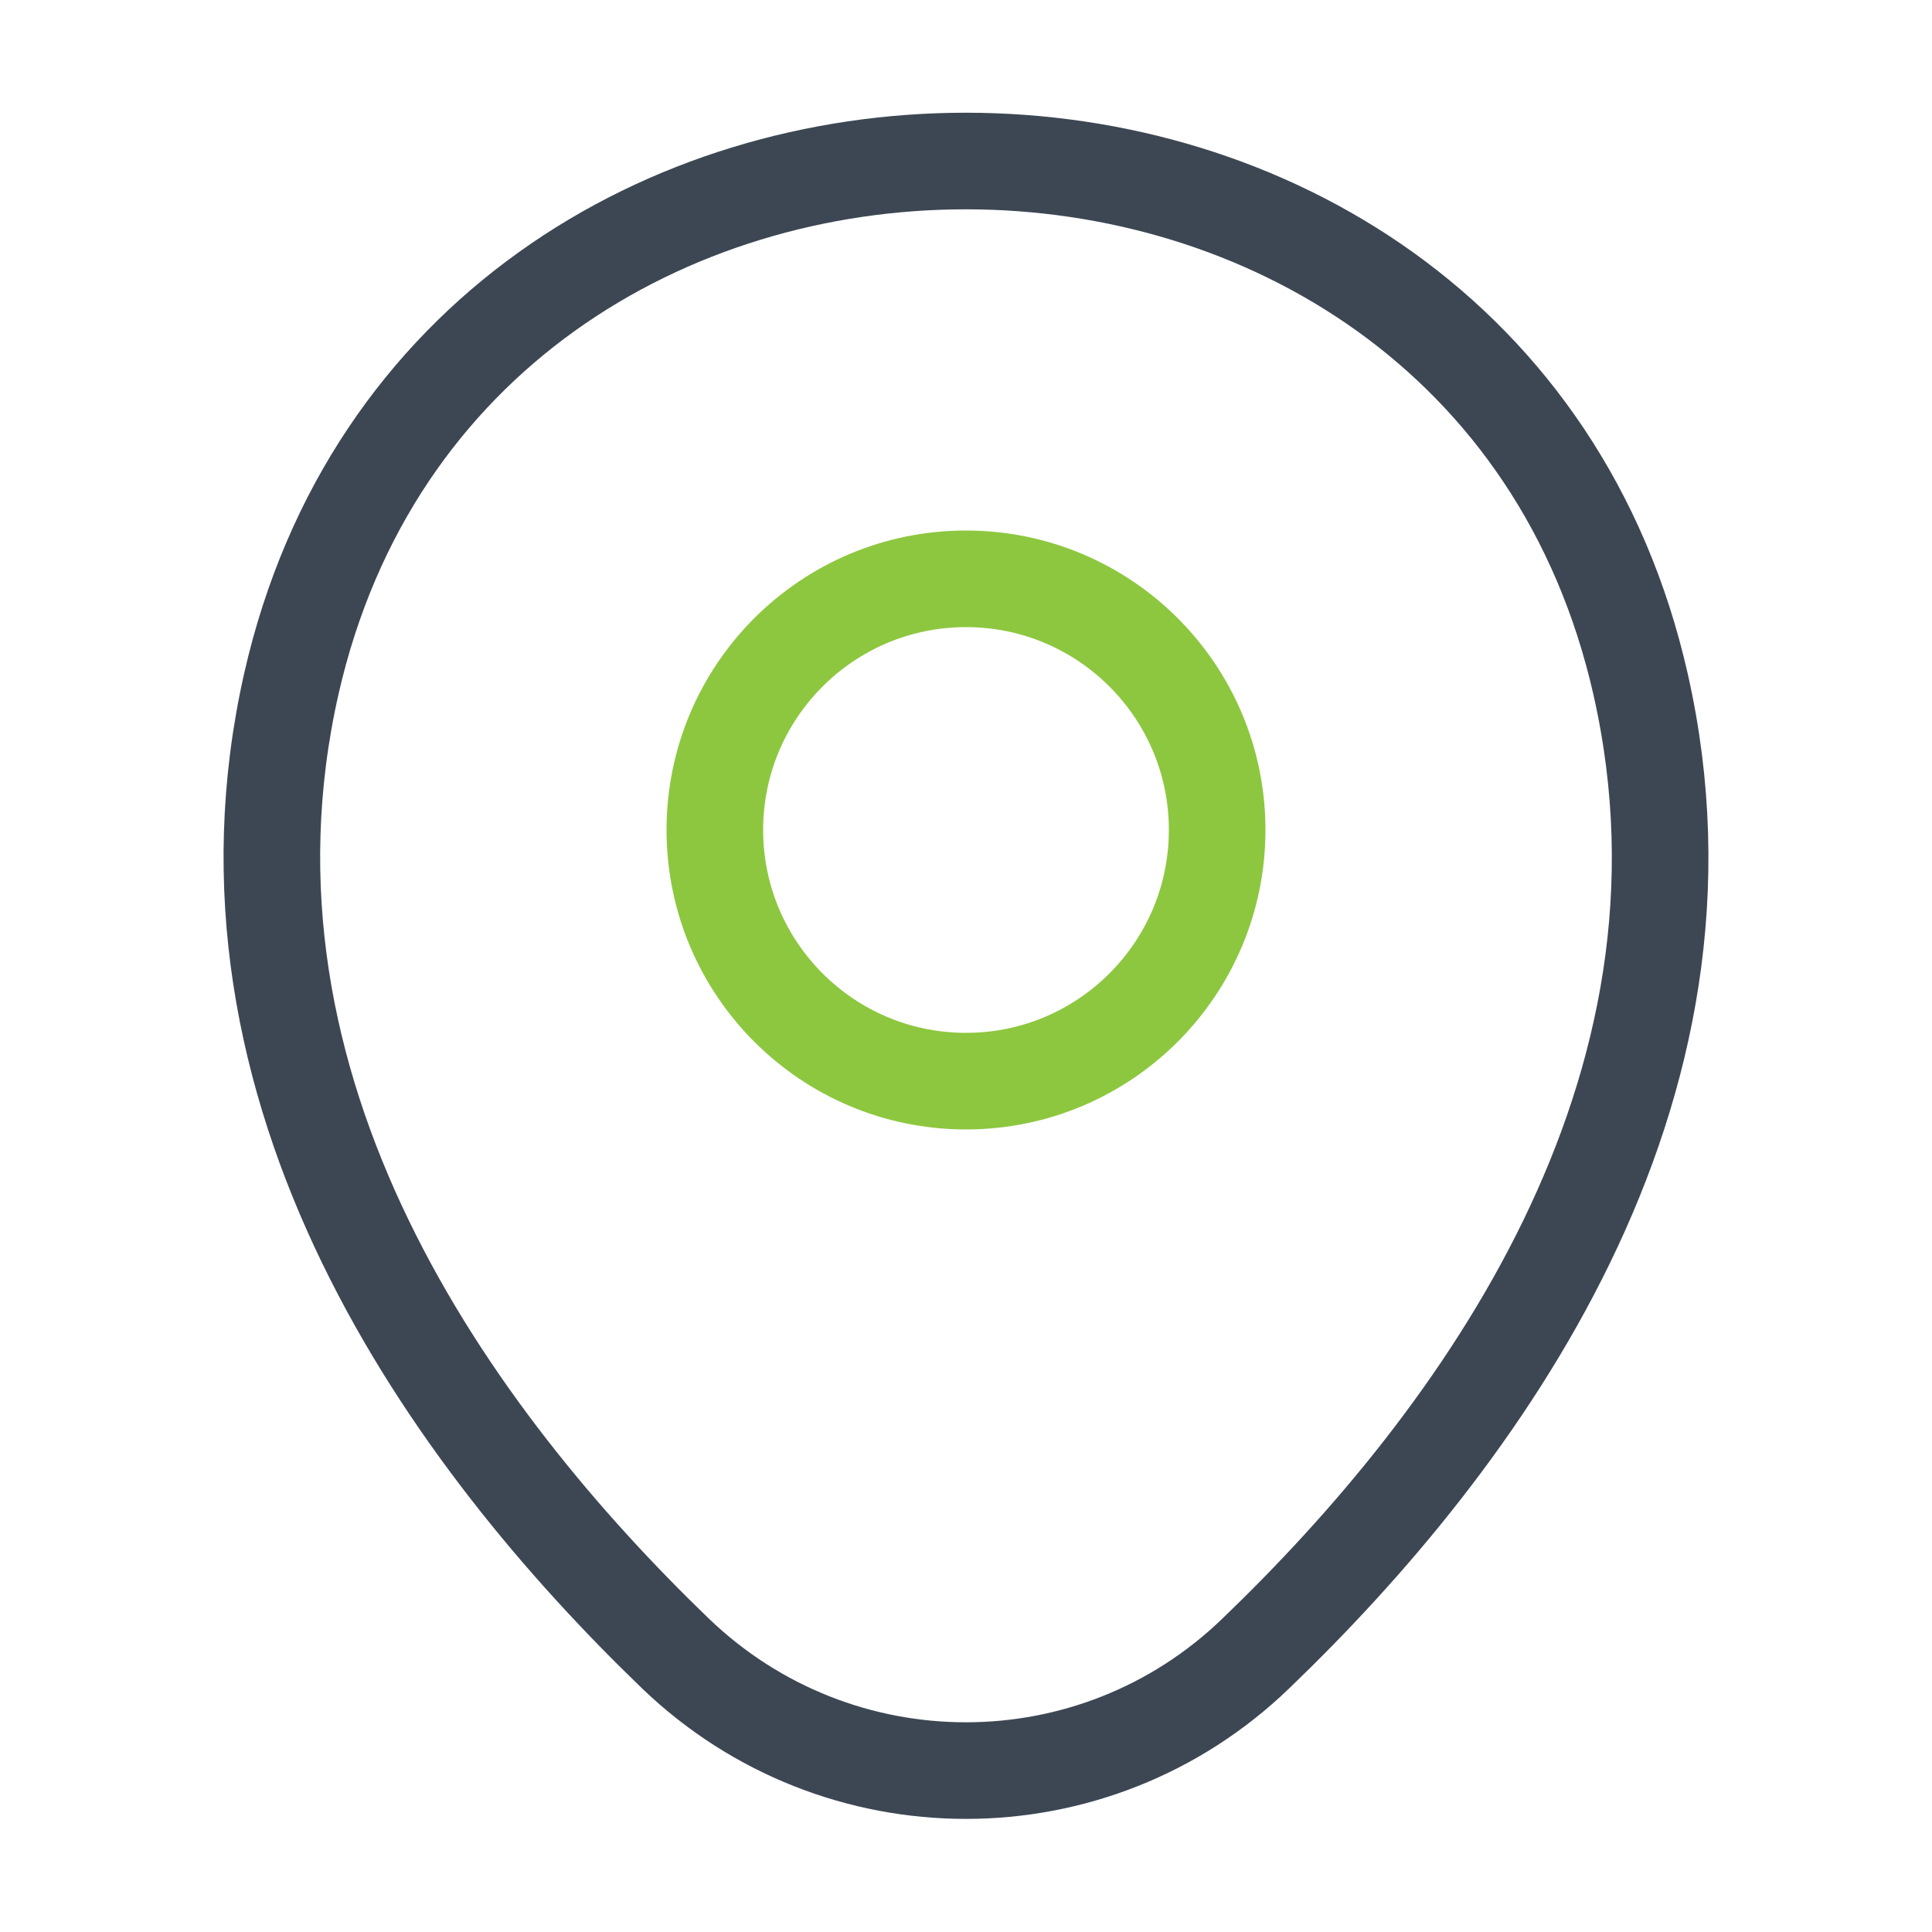 <svg width="30" height="30" viewBox="0 0 30 30" fill="none" xmlns="http://www.w3.org/2000/svg">
<path d="M15 16.788C17.154 16.788 18.9 15.041 18.9 12.887C18.9 10.734 17.154 8.988 15 8.988C12.846 8.988 11.1 10.734 11.1 12.887C11.1 15.041 12.846 16.788 15 16.788Z" stroke="#8DC73F" stroke-width="1.5"/>
<path d="M4.525 10.613C6.987 -0.212 23.025 -0.2 25.475 10.625C26.913 16.975 22.962 22.35 19.5 25.675C16.988 28.1 13.012 28.1 10.488 25.675C7.037 22.35 3.087 16.962 4.525 10.613Z" stroke="#3D4754" stroke-width="1.5"/>
</svg>
